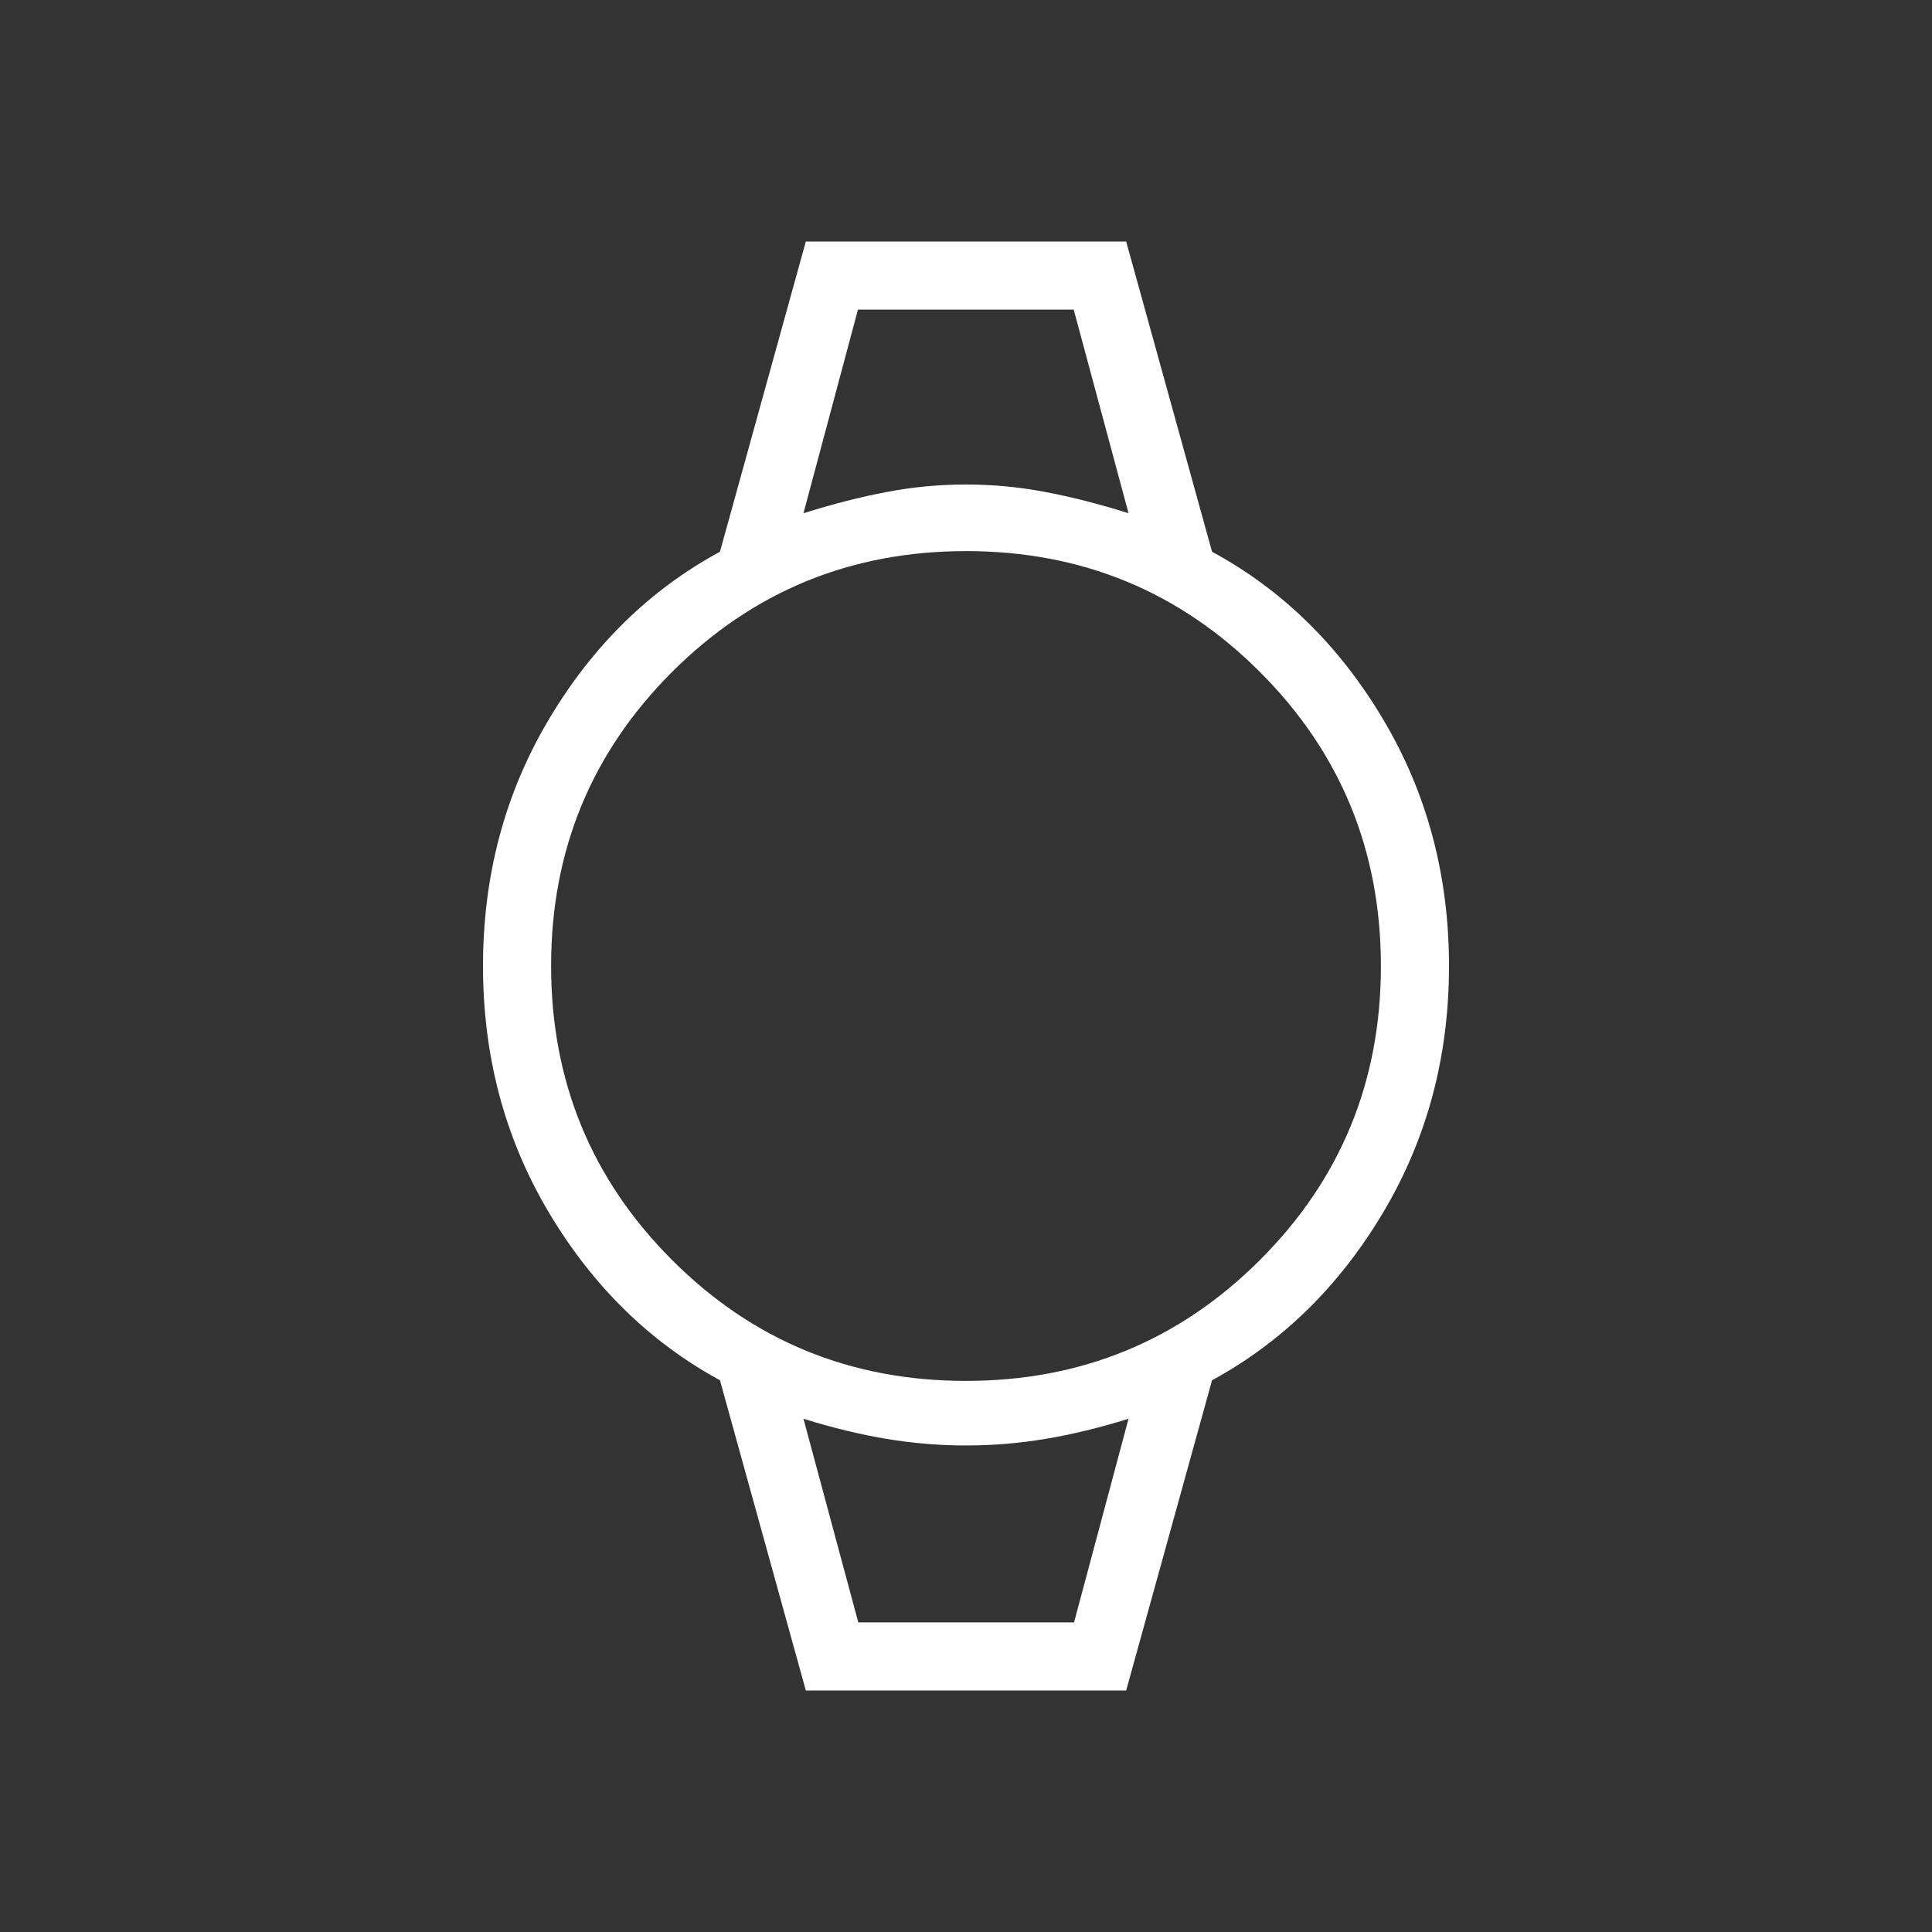 <svg width="40" height="40" viewBox="0 0 40 40" fill="none" xmlns="http://www.w3.org/2000/svg">
<rect x="0" y="0" width="40" height="40" fill="#333333" stroke="none"/>
<path d="M16.684 35L14.906 28.577C13.45 27.784 12.268 26.624 11.361 25.099C10.454 23.574 10 21.875 10 20C10 18.125 10.454 16.424 11.361 14.898C12.268 13.37 13.45 12.212 14.906 11.423L16.684 5H23.316L25.094 11.423C26.55 12.212 27.732 13.37 28.639 14.898C29.546 16.424 30 18.125 30 20C30 21.875 29.546 23.574 28.639 25.099C27.732 26.624 26.55 27.784 25.094 28.577L23.316 35H16.684ZM19.997 28.59C22.386 28.59 24.415 27.756 26.085 26.088C27.755 24.42 28.59 22.392 28.59 20.003C28.59 17.614 27.756 15.585 26.088 13.915C24.42 12.245 22.392 11.41 20.003 11.41C17.614 11.41 15.585 12.244 13.915 13.912C12.245 15.58 11.41 17.608 11.41 19.997C11.41 22.386 12.244 24.415 13.912 26.085C15.58 27.755 17.608 28.59 19.997 28.59ZM16.635 10.626C17.238 10.436 17.813 10.289 18.358 10.186C18.902 10.082 19.449 10.031 20 10.031C20.551 10.031 21.098 10.082 21.642 10.186C22.187 10.289 22.762 10.436 23.365 10.626L22.23 6.41H17.763L16.635 10.626ZM17.77 33.59H22.237L23.365 29.374C22.768 29.56 22.195 29.699 21.648 29.79C21.1 29.882 20.551 29.927 20 29.927C19.449 29.927 18.9 29.882 18.352 29.79C17.805 29.699 17.232 29.56 16.635 29.374L17.77 33.59Z" fill="white"/>
</svg>
